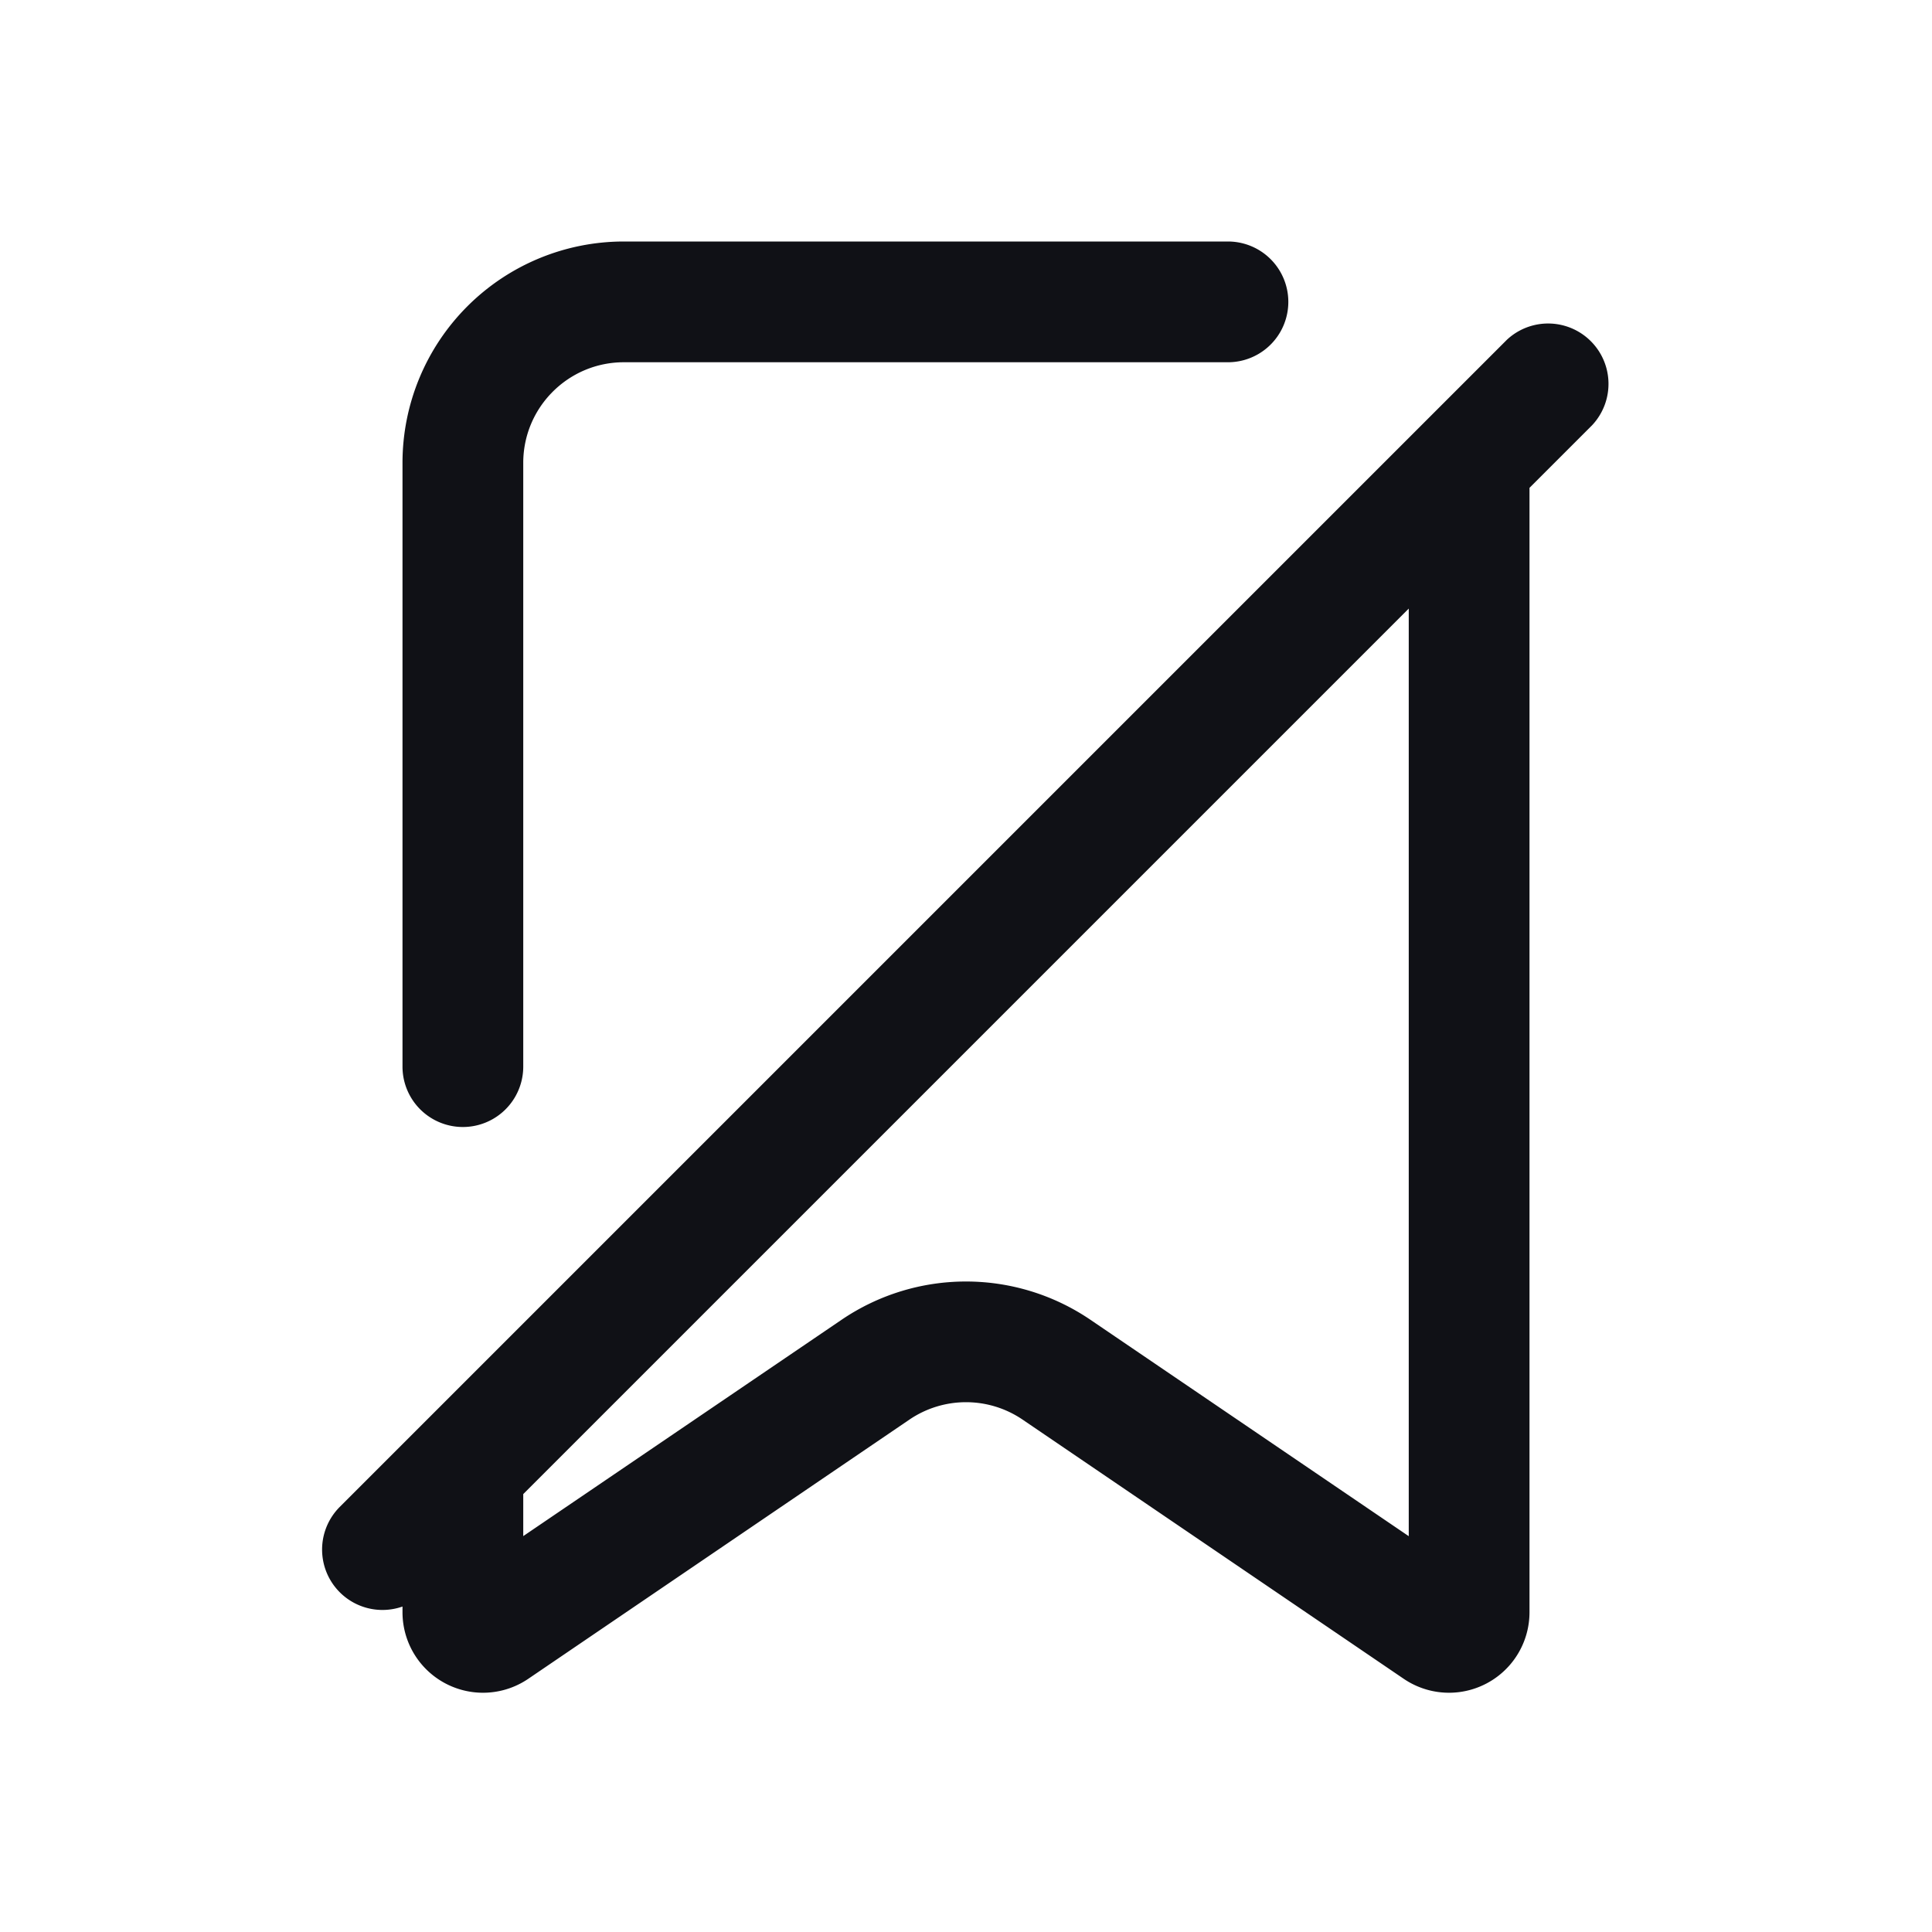 <svg xmlns="http://www.w3.org/2000/svg" width="24" height="24" fill="none" viewBox="0 0 24 24"><path fill="#101116" d="M7.75 3A2.75 2.75 0 0 0 5 5.75v7.5a.75.75 0 0 0 1.5 0v-7.5c0-.69.56-1.25 1.25-1.25h7.504a.75.75 0 0 0 0-1.5z"/><path fill="#101116" fill-rule="evenodd" d="m19 6.06.78-.78a.75.75 0 0 0-1.06-1.06l-14.5 14.5A.75.75 0 0 0 5 19.957v.07a1 1 0 0 0 1.562.828l4.735-3.22a1.25 1.25 0 0 1 1.406 0l4.735 3.22A1 1 0 0 0 19 20.028zm-1.5 1.5v11.523l-3.954-2.688a2.75 2.75 0 0 0-3.092 0L6.5 19.082v-.522z" clip-rule="evenodd"/></svg>